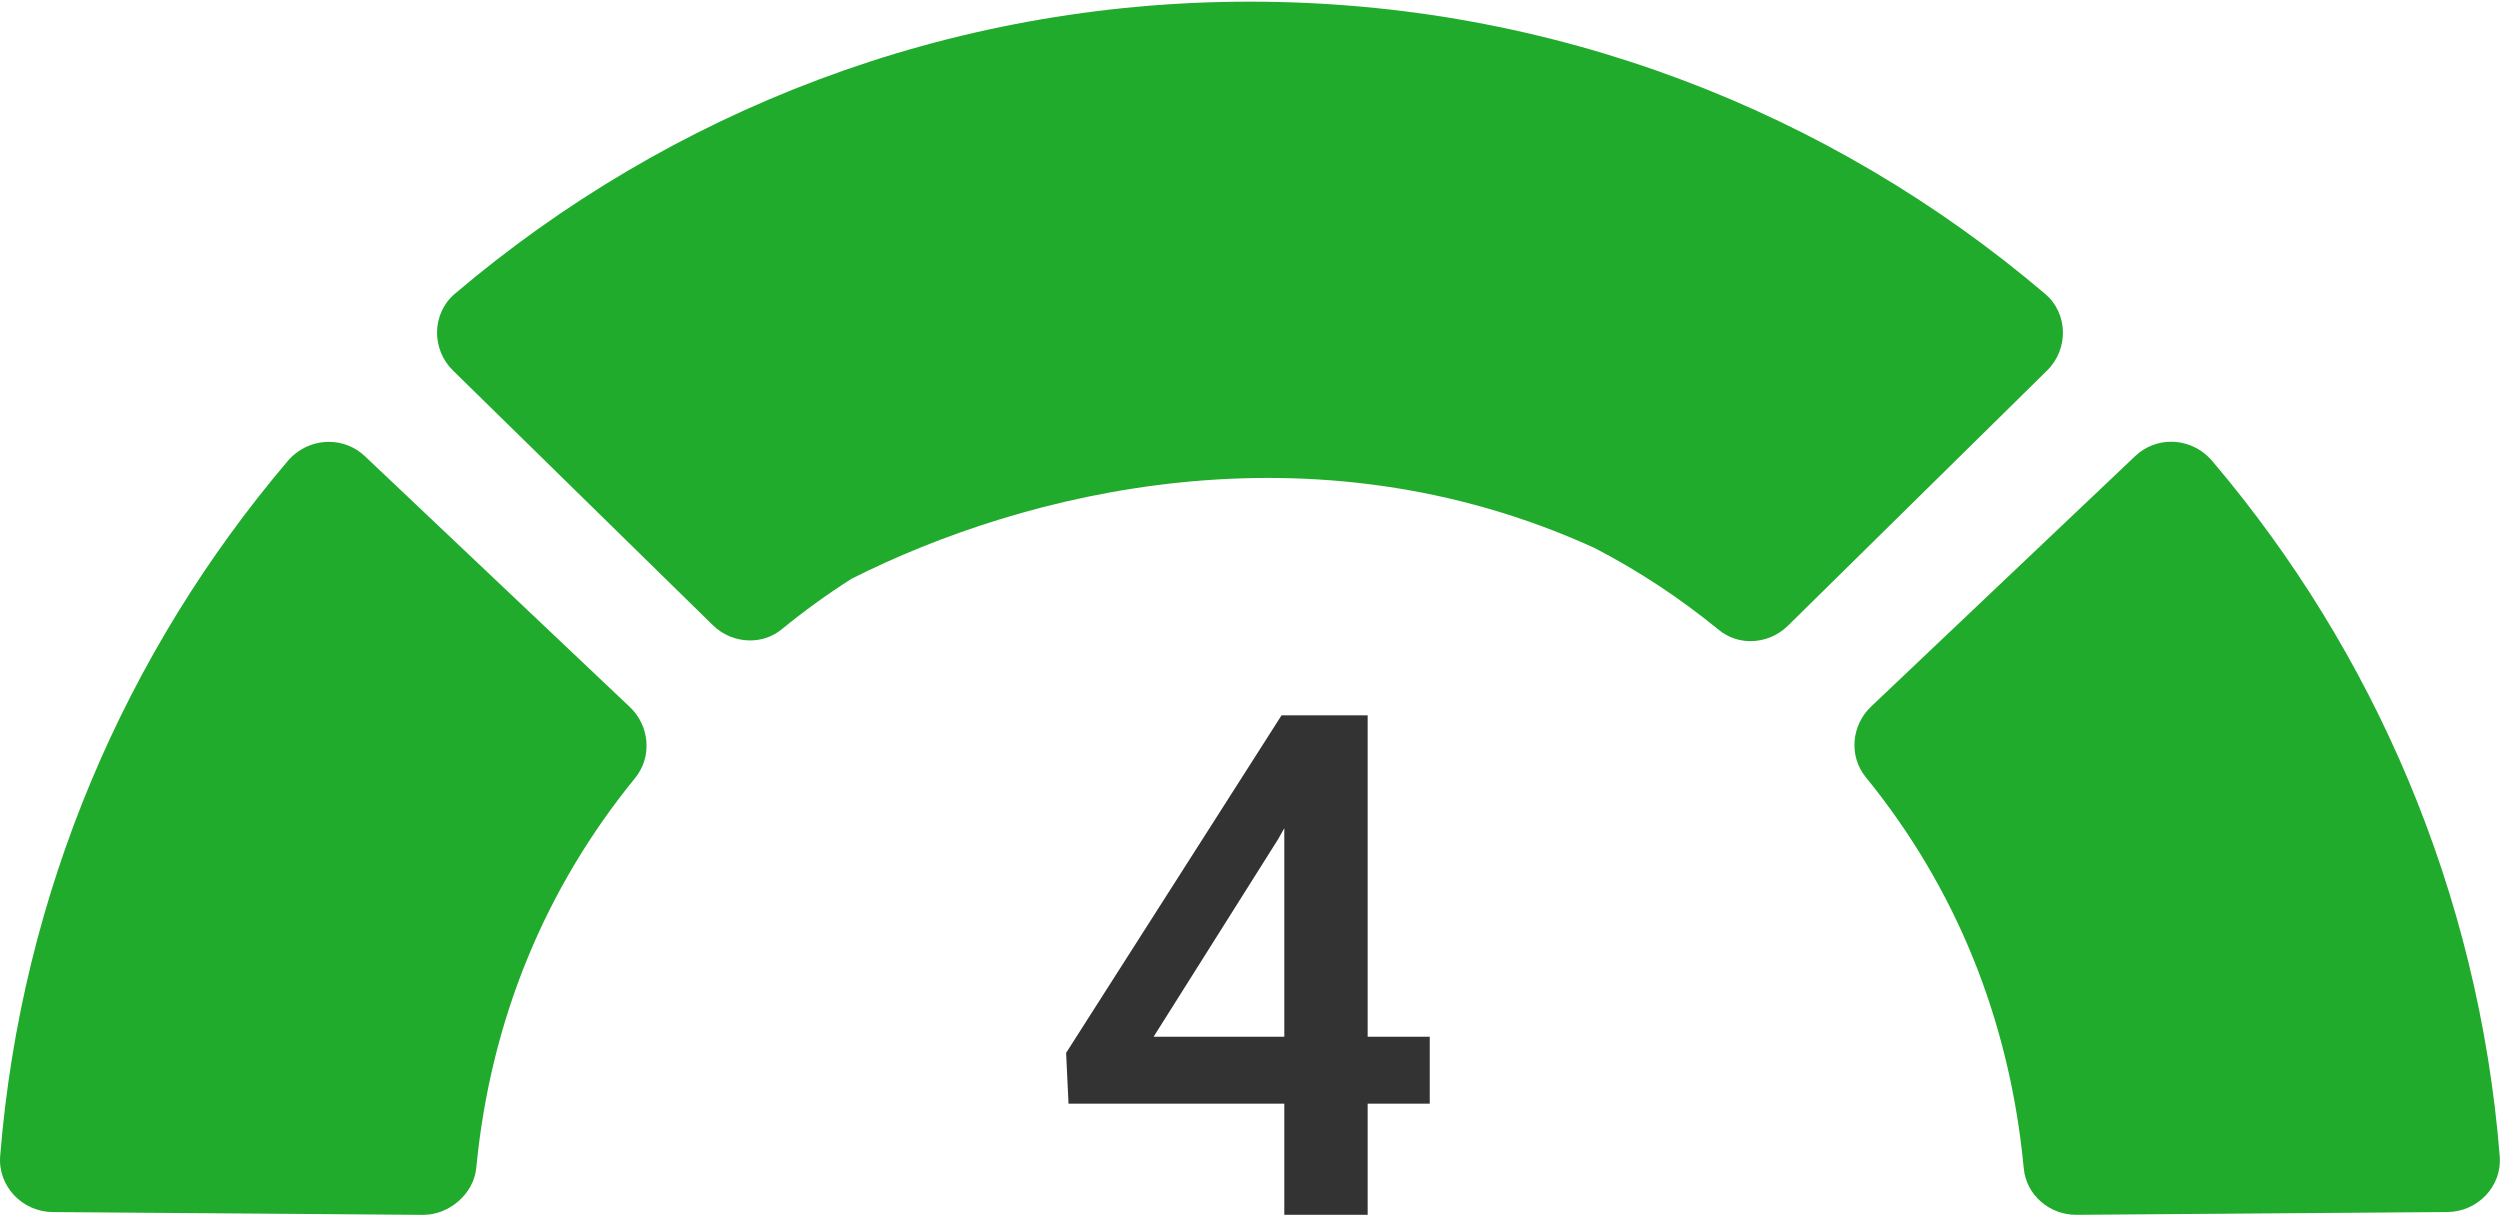 <svg width="564" height="275" viewBox="0 0 564 275" fill="none" xmlns="http://www.w3.org/2000/svg">
<path fill-rule="evenodd" clip-rule="evenodd" d="M64.888 104.033C67.316 101.164 70.753 99.684 74.214 99.684C77.118 99.684 80.036 100.741 82.337 102.934L142.108 159.519C146.559 163.747 147.181 170.742 143.292 175.507C123.113 200.26 110.683 229.857 107.445 263.489C106.871 269.342 101.363 274.072 95.48 274.072H95.396L11.865 273.443C5.034 273.377 -0.505 267.609 0.039 260.801C4.828 201.244 28.408 147.01 64.888 104.033Z" fill="#20AB2C"/>
<path fill-rule="evenodd" clip-rule="evenodd" d="M281.99 0.375C350.421 0.375 413.036 25.194 461.385 66.304C466.609 70.732 466.712 78.783 461.826 83.585L403.348 141.168C401.047 143.451 397.972 144.641 394.911 144.641C392.38 144.641 389.867 143.826 387.784 142.122C379.02 134.946 369.626 128.749 359.659 123.593C295.738 94.462 230.862 111.016 192.104 130.571C186.657 134.034 181.406 137.835 176.36 141.965C174.276 143.674 171.751 144.484 169.227 144.484C166.171 144.484 163.102 143.3 160.789 141.017L102.185 83.585C97.293 78.79 97.377 70.72 102.608 66.28C150.962 25.194 213.571 0.375 281.99 0.375Z" fill="#20AB2C"/>
<path fill-rule="evenodd" clip-rule="evenodd" d="M481.678 102.915C483.973 100.728 486.89 99.658 489.795 99.658C493.232 99.658 496.661 101.151 499.09 104.014C535.576 147.002 559.162 201.262 563.94 260.842C564.495 267.626 558.956 273.37 552.149 273.436L468.45 274.064H468.36C462.356 274.064 457.125 269.601 456.563 263.603C453.374 229.88 441.114 200.139 420.911 175.319C417.051 170.578 417.673 163.619 422.106 159.409L481.678 102.915Z" fill="#20AB2C"/>
<path d="M308.544 233.894H322.552V248.985H308.544V274.061H289.737V248.985H241.057L240.516 237.531L289.118 161.377H308.544V233.894ZM260.251 233.894H289.737V186.839L288.344 189.316L260.251 233.894Z" fill="#333333"/>
</svg>
